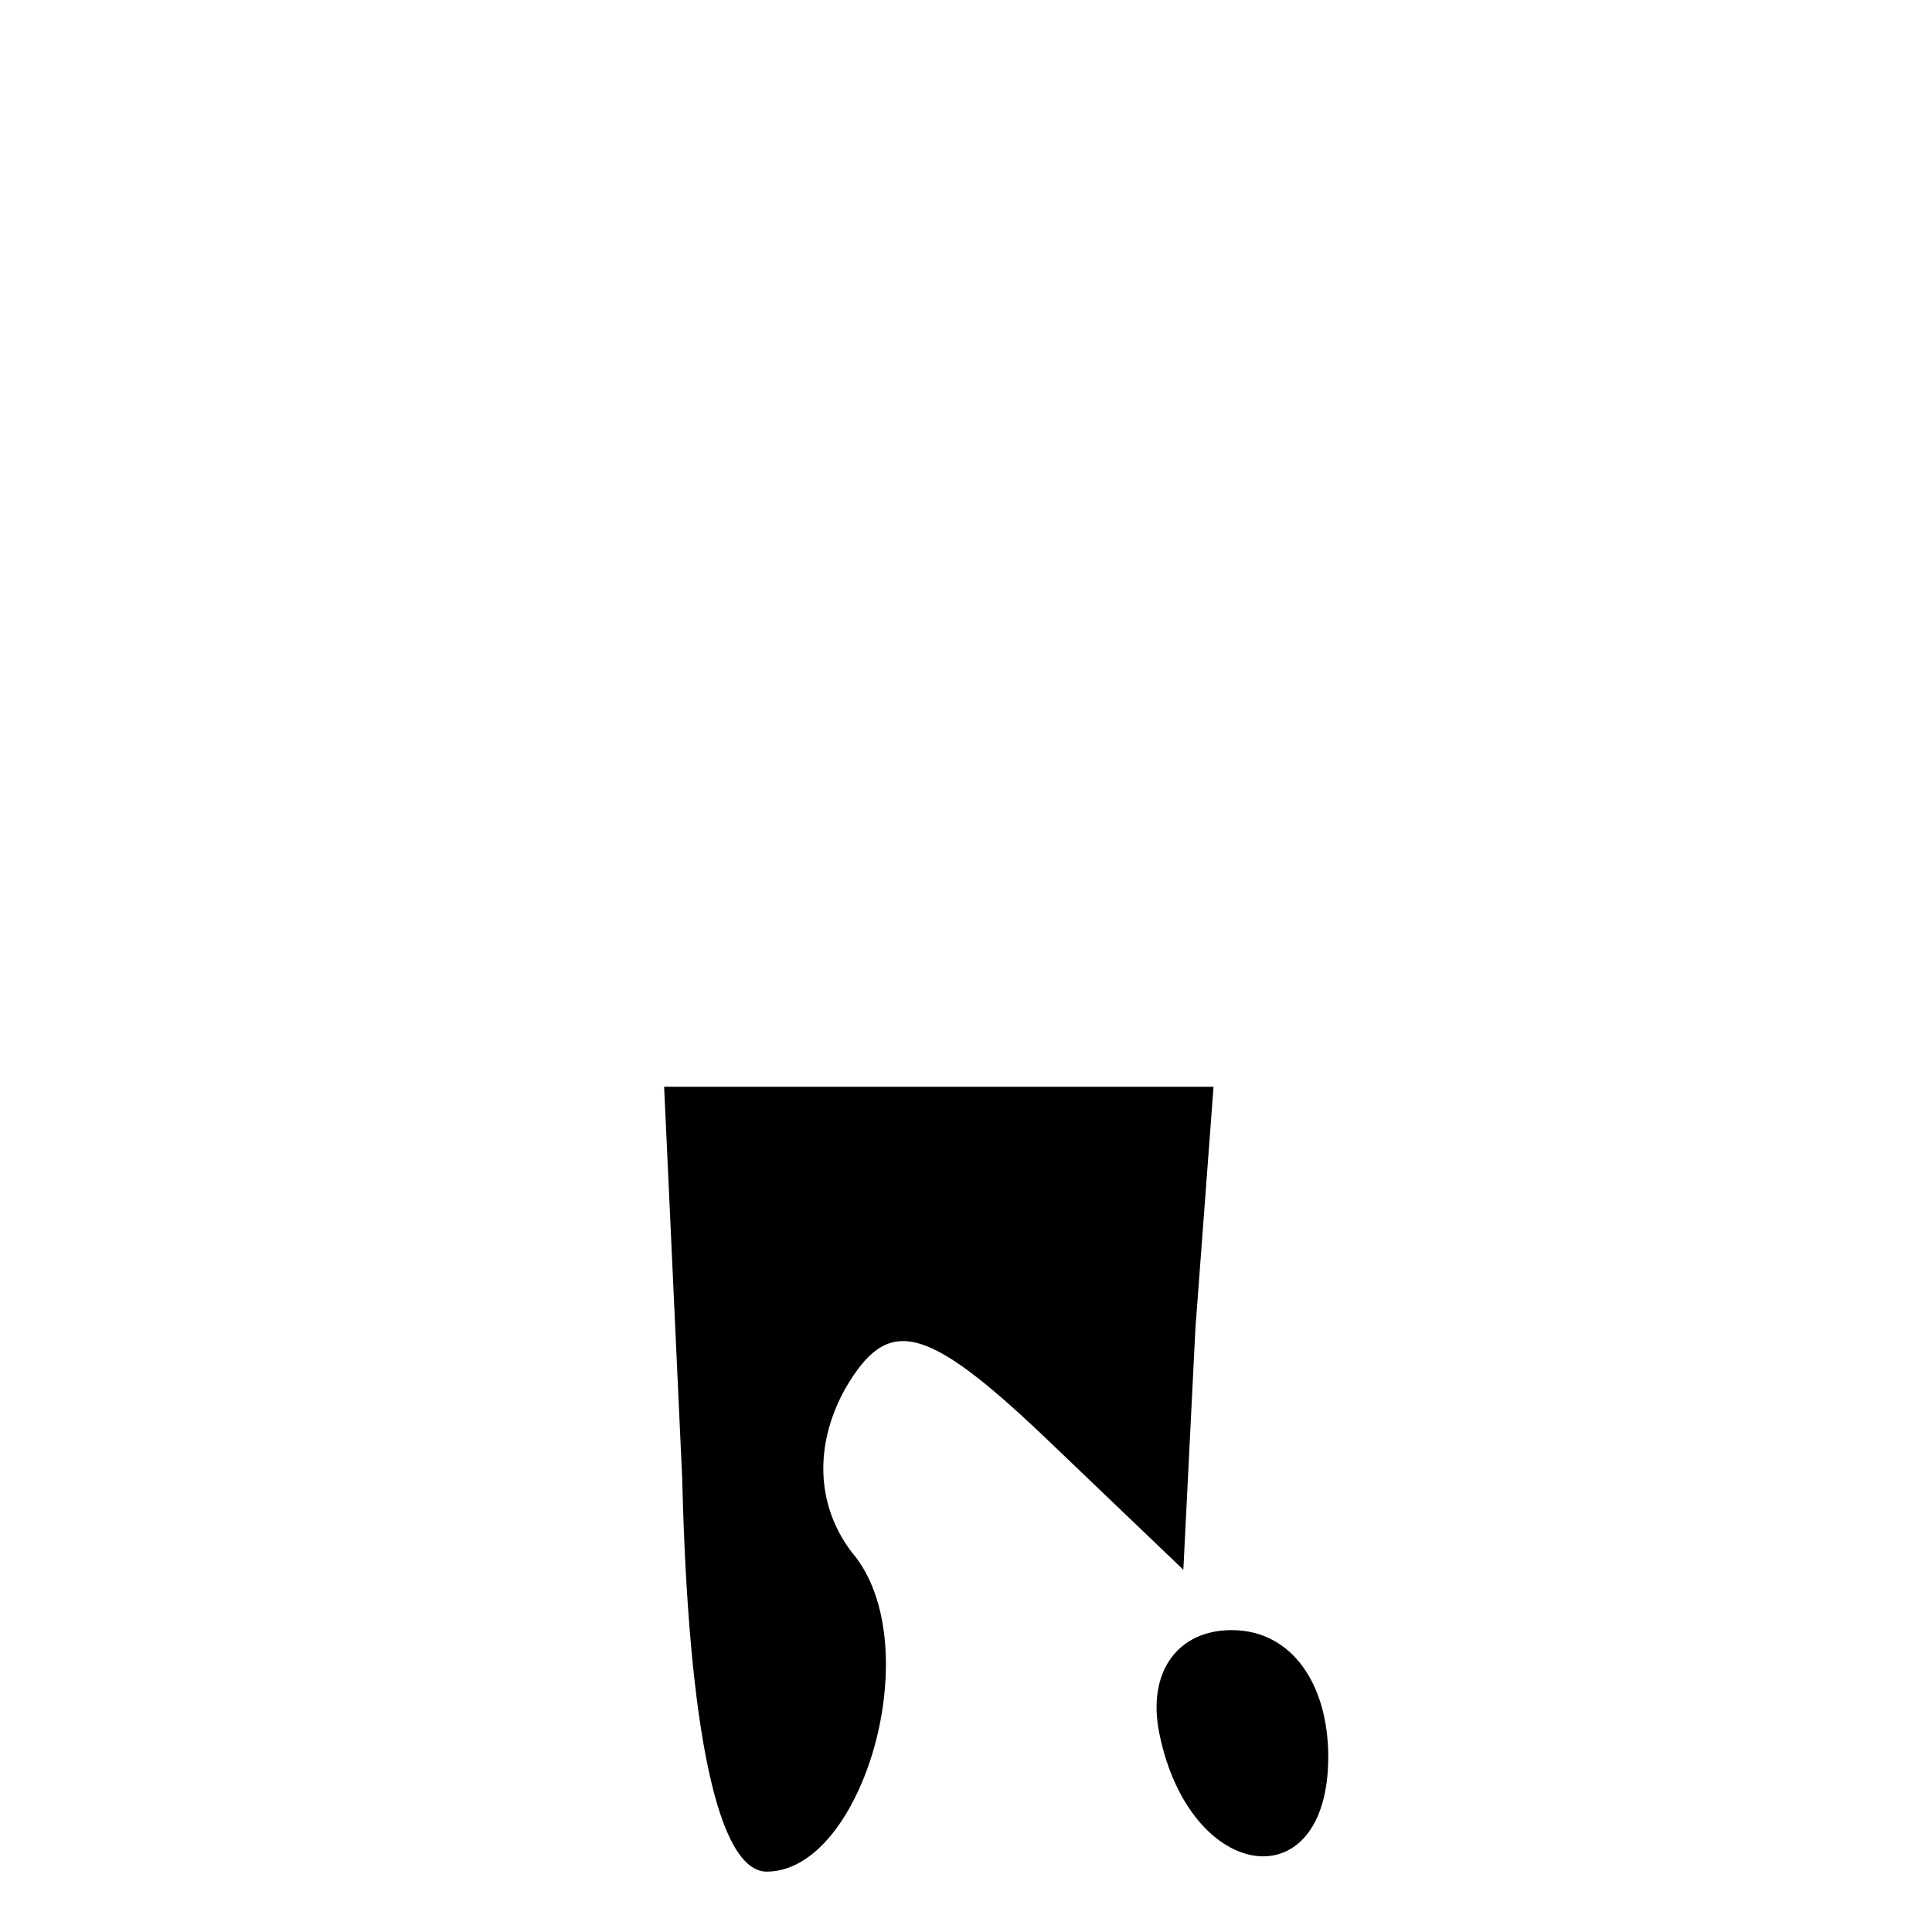 <?xml version="1.0" standalone="no"?>
<!DOCTYPE svg PUBLIC "-//W3C//DTD SVG 20010904//EN"
 "http://www.w3.org/TR/2001/REC-SVG-20010904/DTD/svg10.dtd">
<svg version="1.0" xmlns="http://www.w3.org/2000/svg"
 width="32pt" height="32pt" viewBox="0 0 32 32"
 preserveAspectRatio="xMidYMid meet">
<g transform="translate(0,32) scale(0.1,-0.1)"
fill="#000000" stroke="none">
<path fill="#000000" stroke="none" d="M113 75 c1 -42 6 -65 14 -65 16 0 27
38 14 53 -6 8 -6 18 -1 27 7 12 13 11 33 -8 l23 -22 2 40 3 40 -46 0 -45 0 3
-65z"/>
<path fill="#000000" stroke="none" d="M192 33 c5 -25 28 -28 28 -4 0 12 -6
21 -16 21 -9 0 -14 -7 -12 -17z"/>
</g>
</svg>
